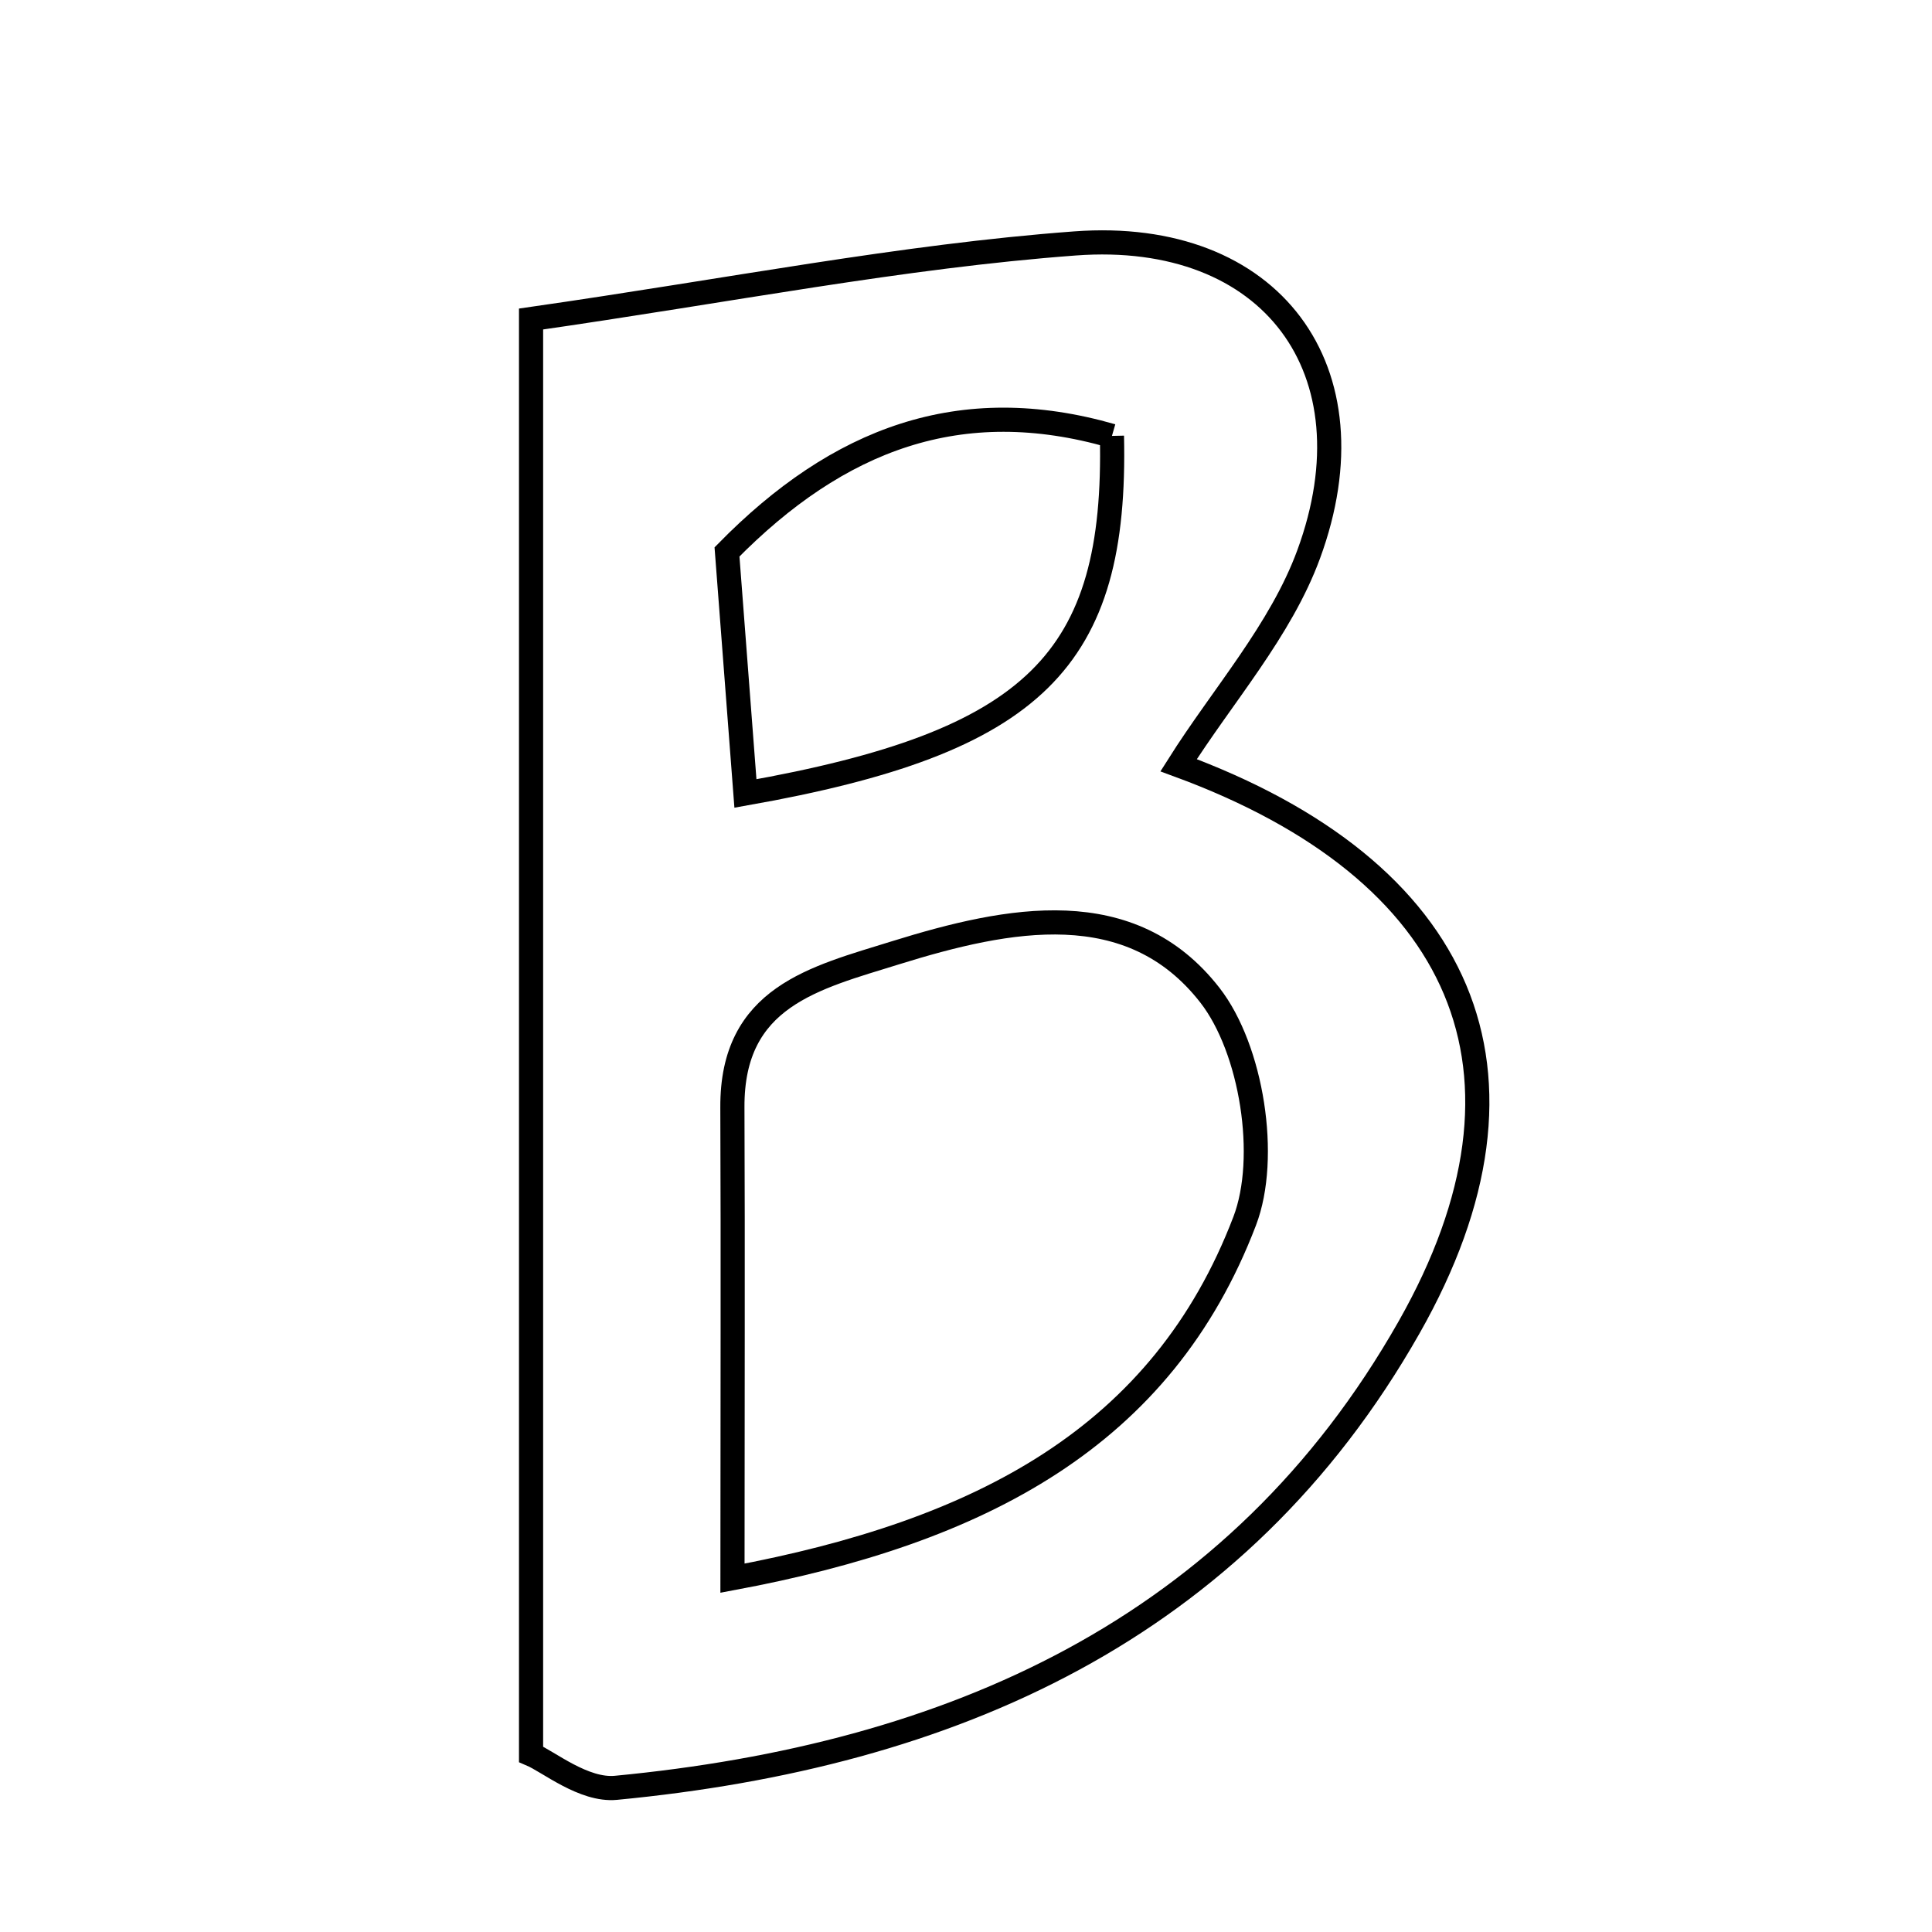 <svg xmlns="http://www.w3.org/2000/svg" viewBox="0.0 0.0 24.0 24.0" height="200px" width="200px"><path fill="none" stroke="black" stroke-width=".3" stroke-opacity="1.0"  filling="0" d="M13.354 3.024 C15.794 2.843 17.097 4.598 16.257 6.885 C15.91 7.831 15.188 8.64 14.641 9.506 C18.182 10.808 19.306 13.314 17.504 16.489 C15.366 20.257 11.799 21.812 7.651 22.209 C7.252 22.247 6.814 21.884 6.597 21.792 C6.597 15.539 6.597 9.724 6.597 3.963 C9.07 3.608 11.202 3.184 13.354 3.024"></path>
<path fill="none" stroke="black" stroke-width=".3" stroke-opacity="1.0"  filling="0" d="M13.813 5.415 C13.875 8.2 12.863 9.219 9.26 9.857 C9.184 8.863 9.11 7.892 9.031 6.856 C10.413 5.449 11.932 4.874 13.813 5.415"></path>
<path fill="none" stroke="black" stroke-width=".3" stroke-opacity="1.0"  filling="0" d="M11.127 11.835 C12.533 11.398 14.047 11.1 15.03 12.363 C15.55 13.031 15.764 14.378 15.462 15.168 C14.438 17.85 12.19 19.028 9.099 19.605 C9.099 17.451 9.106 15.603 9.098 13.755 C9.091 12.38 10.119 12.149 11.127 11.835"></path></svg>